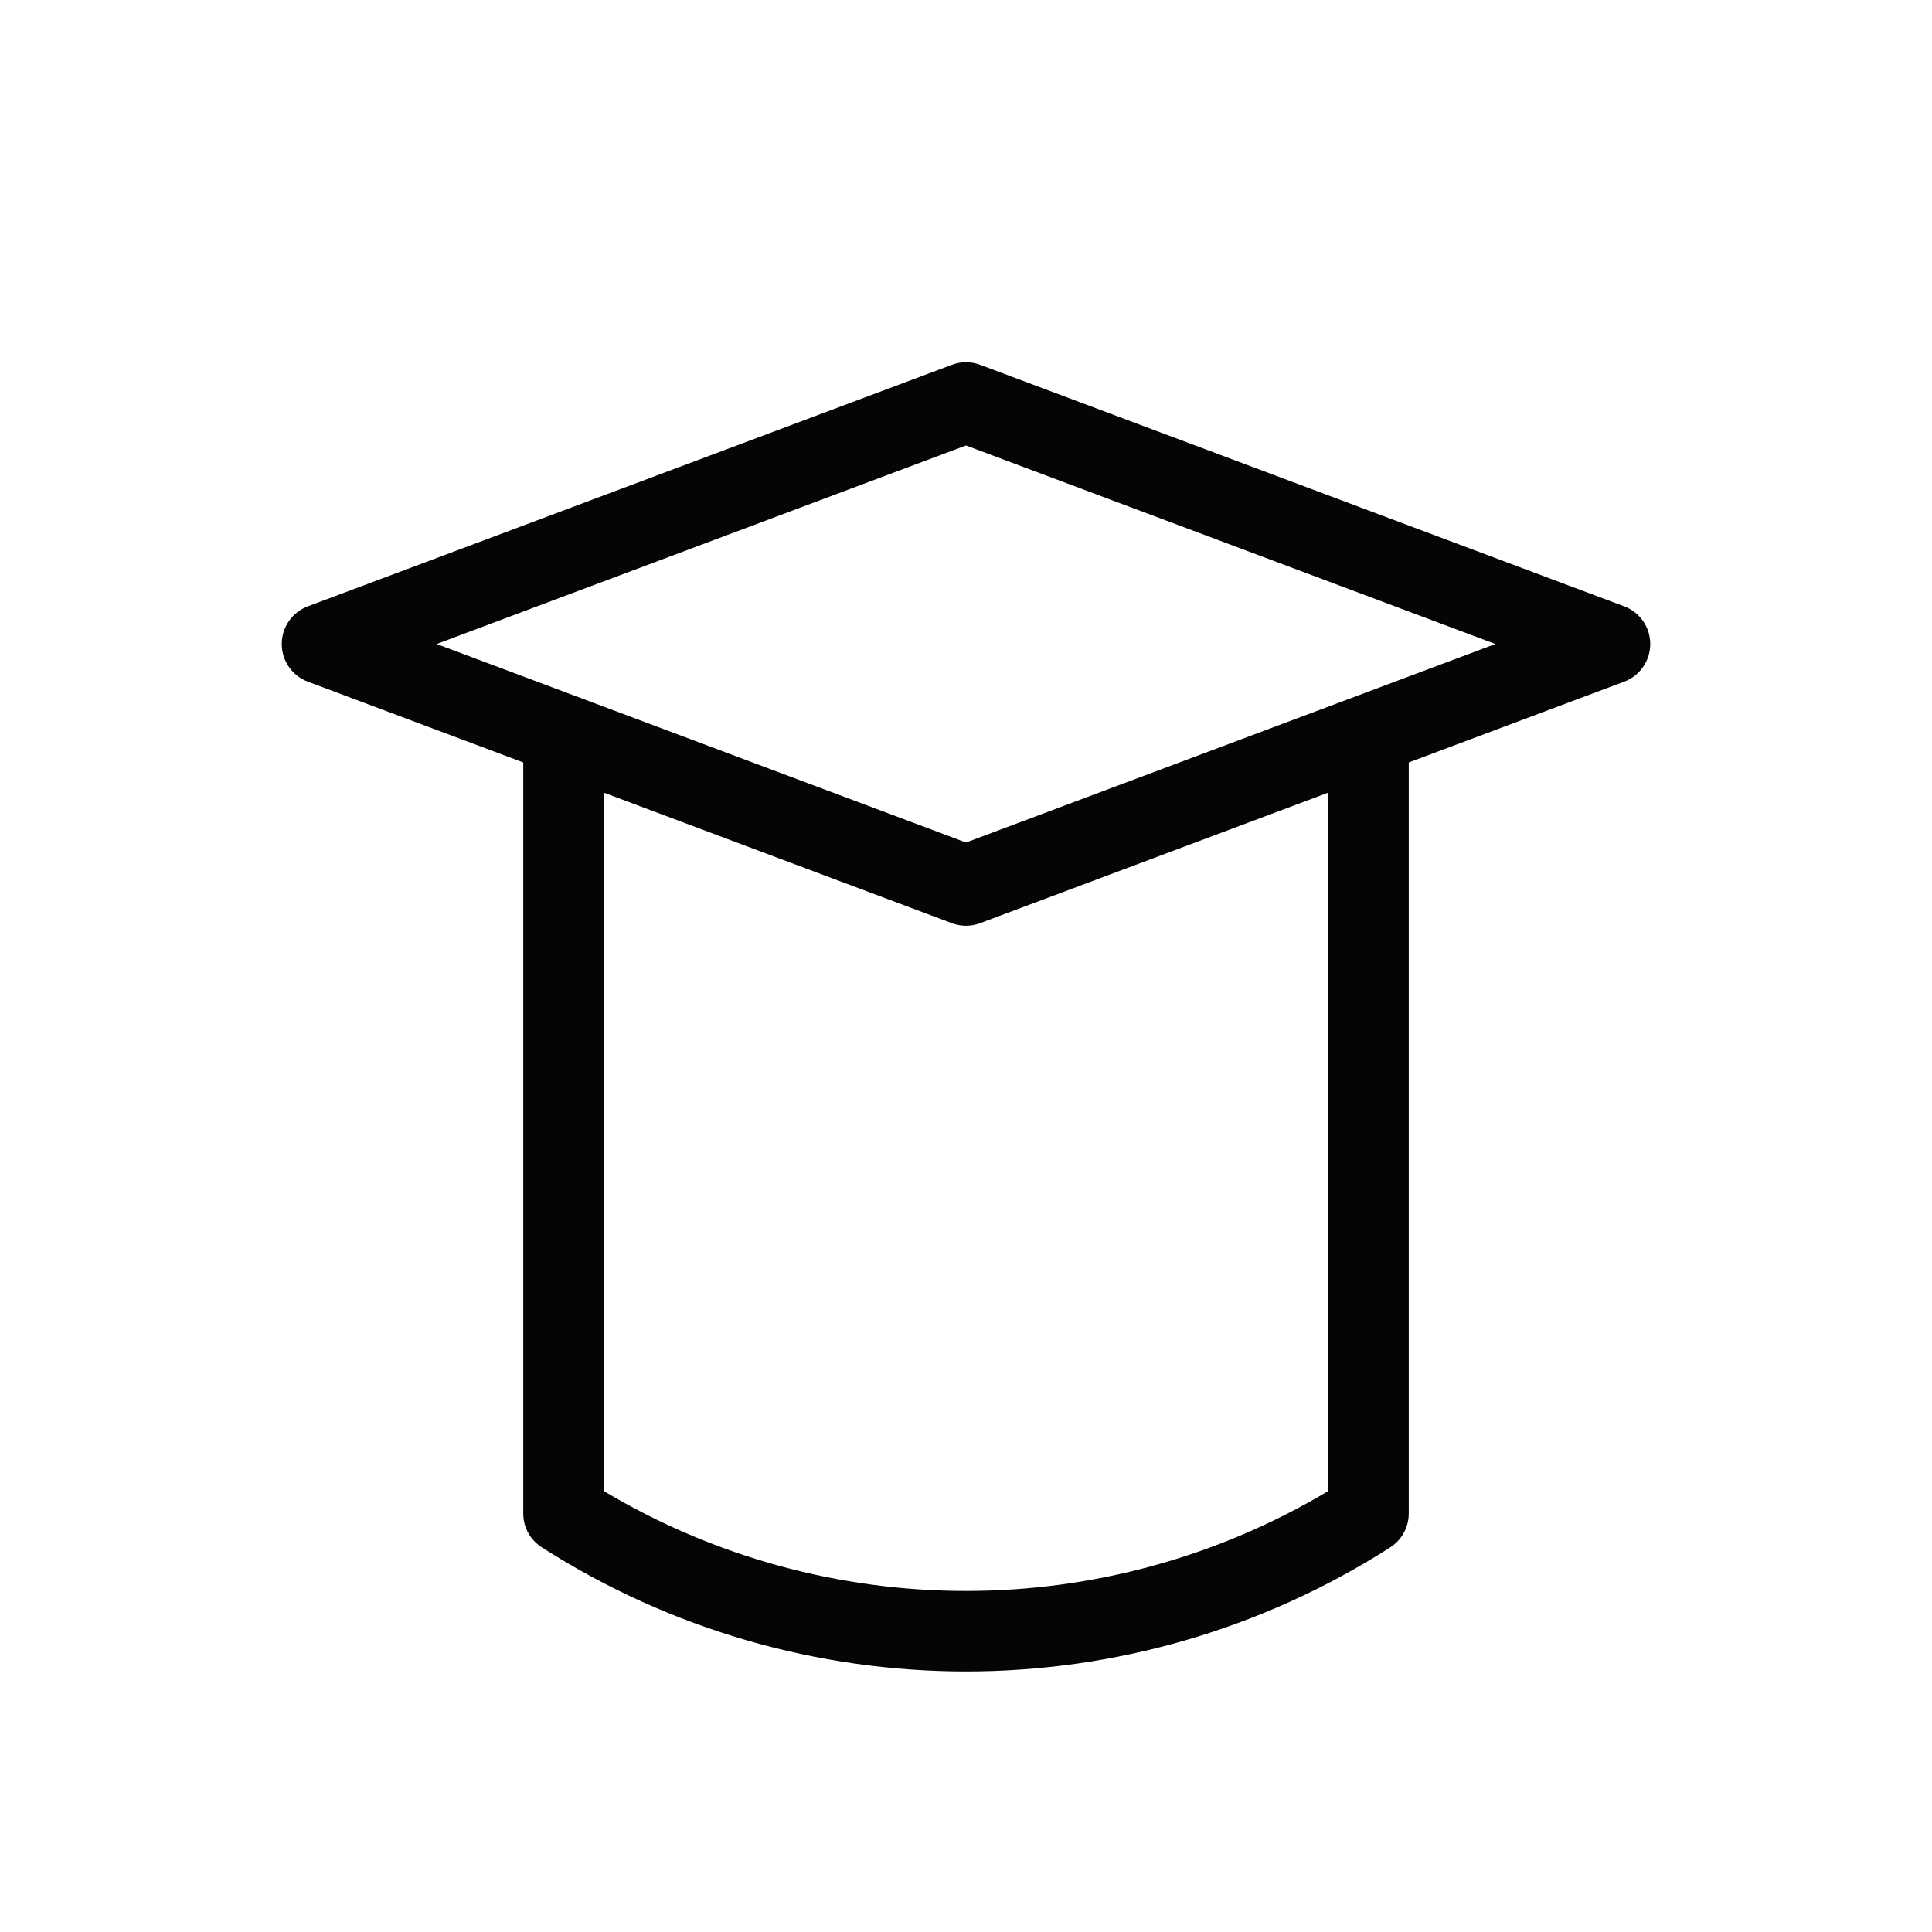 <svg width="24" height="24" viewBox="0 0 24 24" fill="none" xmlns="http://www.w3.org/2000/svg">
<path fill-rule="evenodd" clip-rule="evenodd" d="M11.824 4.532C11.938 4.489 12.062 4.489 12.176 4.532L20.176 7.532C20.371 7.605 20.5 7.792 20.5 8C20.5 8.208 20.371 8.395 20.176 8.468L12.176 11.468C12.062 11.511 11.938 11.511 11.824 11.468L3.824 8.468C3.629 8.395 3.5 8.208 3.5 8C3.5 7.792 3.629 7.605 3.824 7.532L11.824 4.532ZM5.424 8L12 10.466L18.576 8L12 5.534L5.424 8Z" fill="#050505"/>
<path fill-rule="evenodd" clip-rule="evenodd" d="M7 8.703C7.276 8.703 7.5 8.927 7.5 9.203V18.522C10.271 20.177 13.729 20.177 16.5 18.522V9.203C16.5 8.927 16.724 8.703 17 8.703C17.276 8.703 17.5 8.927 17.5 9.203V18.792C17.503 18.96 17.421 19.125 17.27 19.222C14.057 21.277 9.943 21.277 6.731 19.222C6.625 19.154 6.553 19.054 6.52 18.942C6.506 18.894 6.499 18.843 6.5 18.792V9.203C6.5 8.927 6.724 8.703 7 8.703Z" fill="#050505"/>
</svg>

